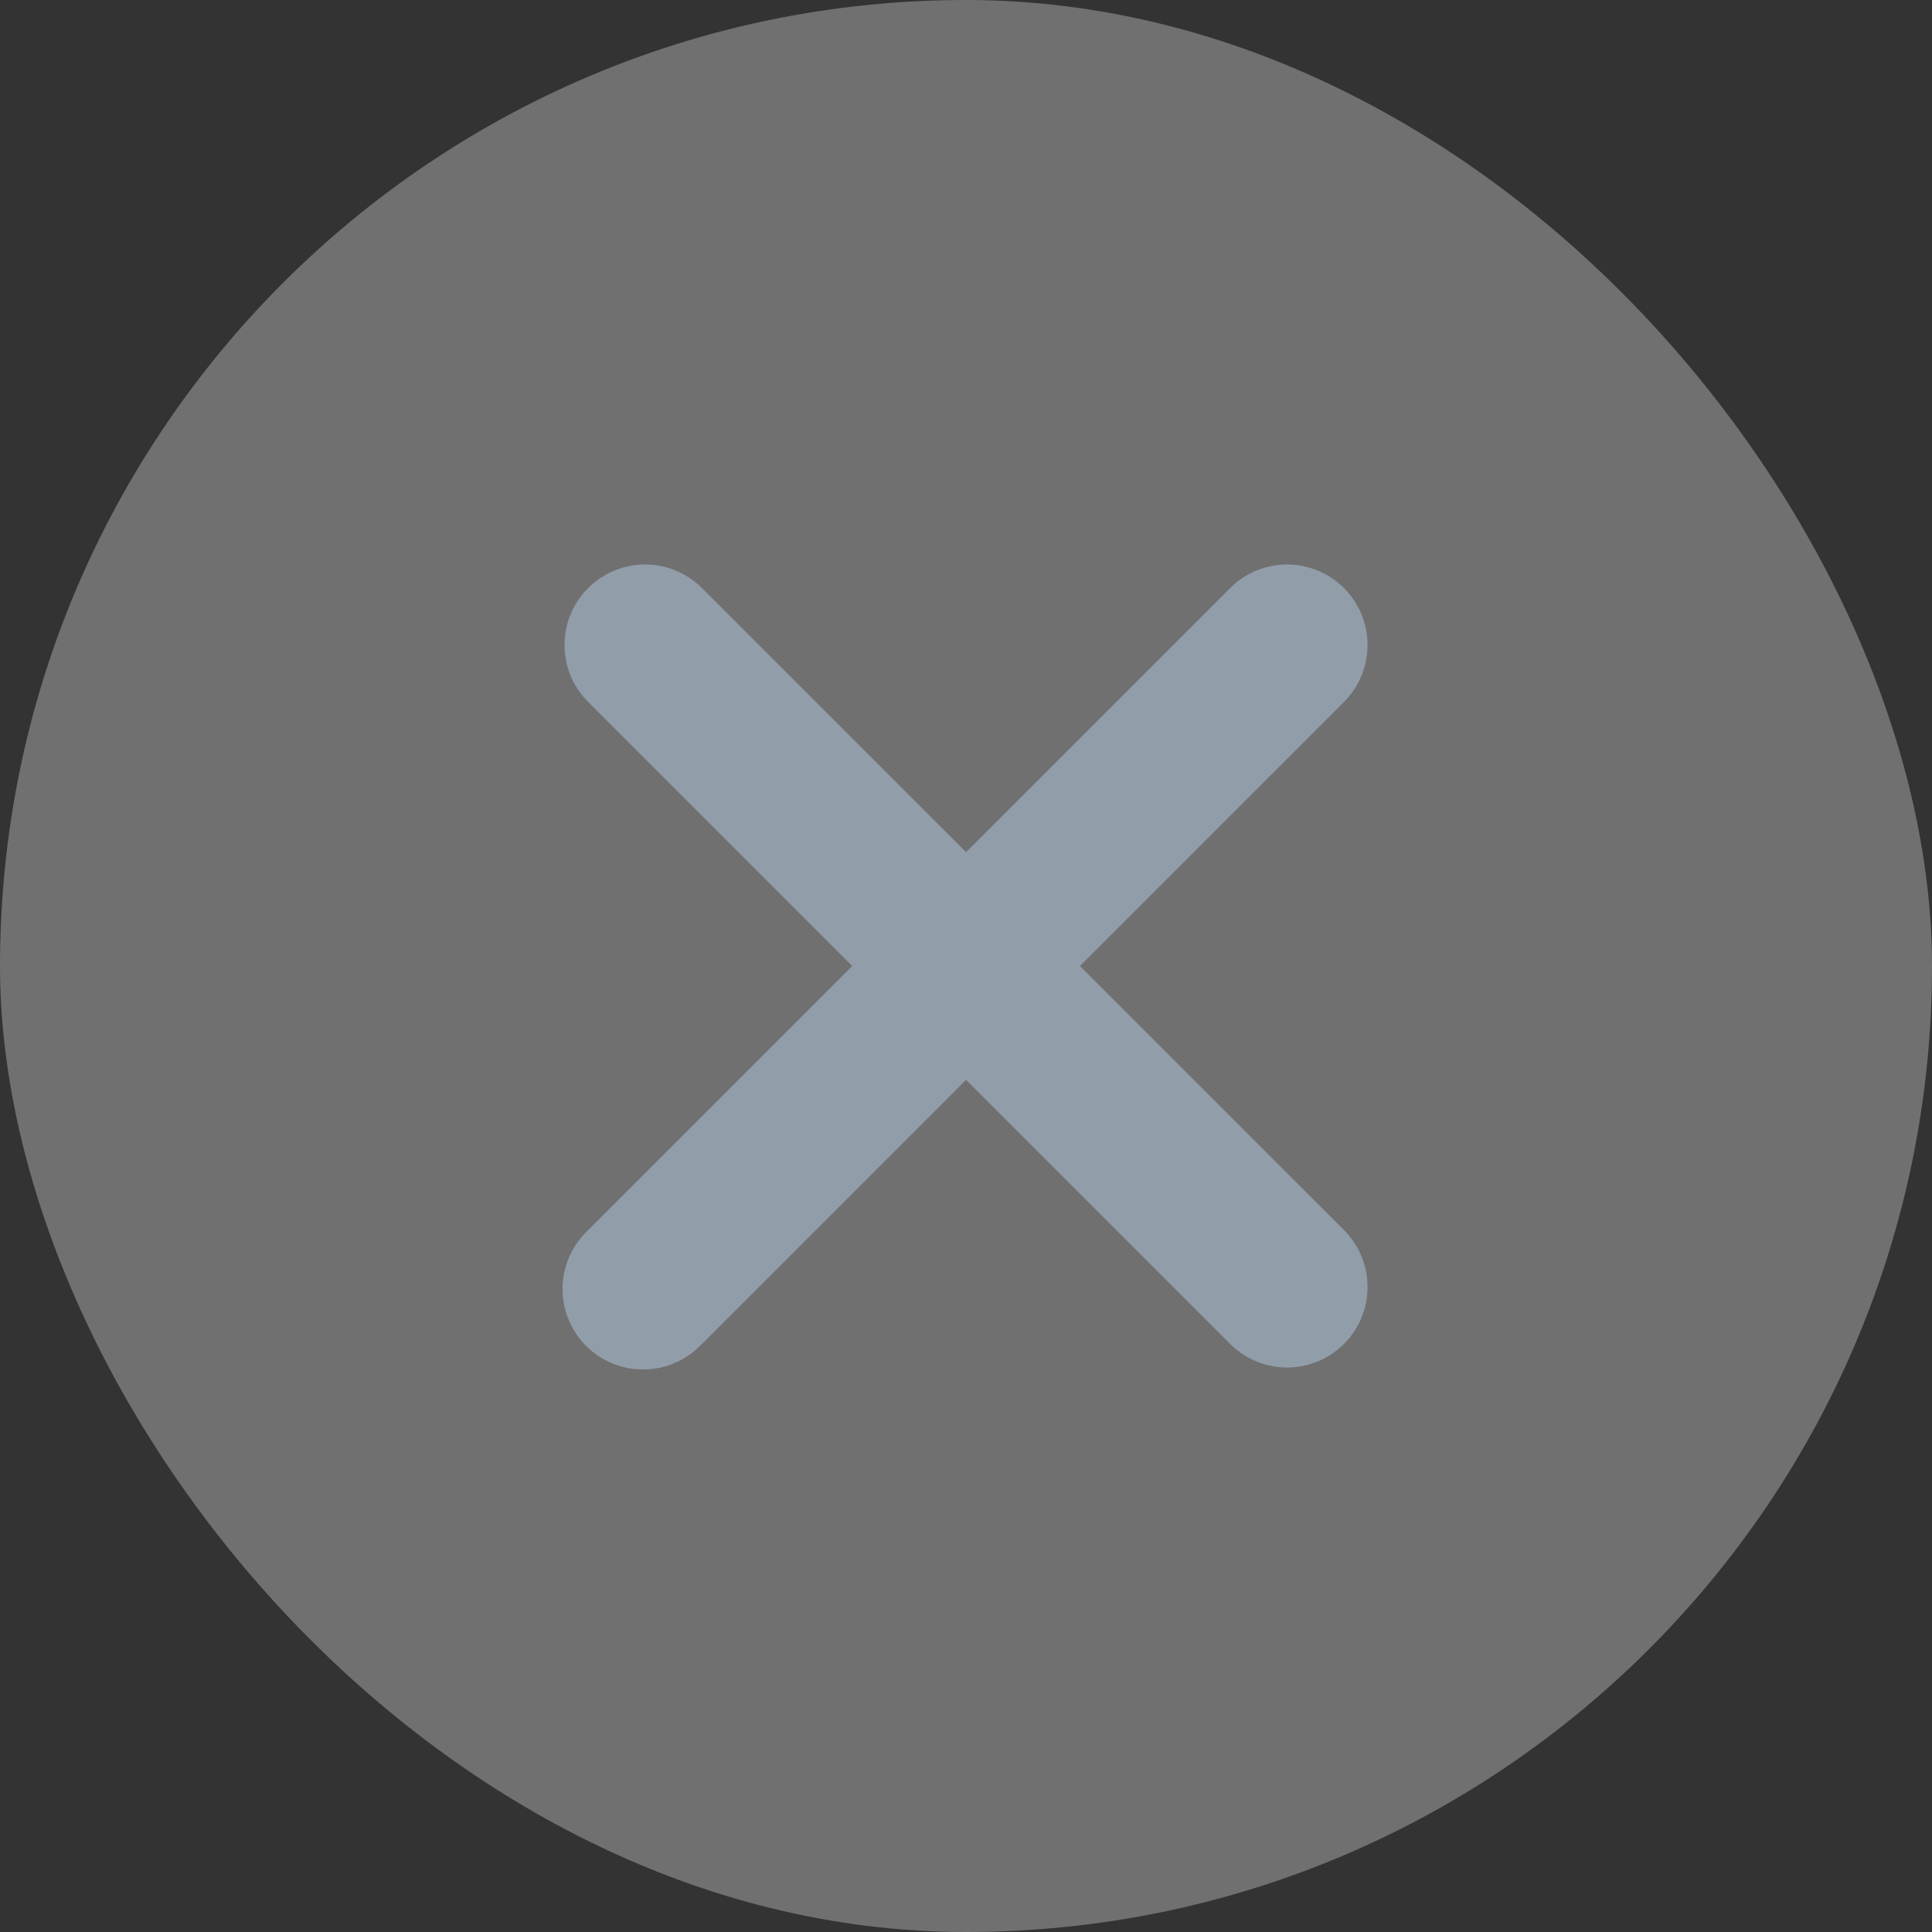 <svg width="24" height="24" viewBox="0 0 24 24" fill="none" xmlns="http://www.w3.org/2000/svg">
<rect x="0" y="0" width="24" height="24" fill="#333333" stroke="none"/>
<rect width="24" height="24" rx="12" fill="white" fill-opacity="0.3"/>
<path fill-rule="evenodd" clip-rule="evenodd" d="M8.708 7.293C8.519 7.111 8.266 7.01 8.004 7.012C7.742 7.015 7.491 7.12 7.306 7.305C7.12 7.491 7.015 7.742 7.013 8.004C7.011 8.266 7.111 8.519 7.294 8.707L10.587 12L7.294 15.293C7.198 15.385 7.122 15.496 7.069 15.618C7.017 15.74 6.989 15.871 6.988 16.004C6.987 16.137 7.012 16.268 7.063 16.391C7.113 16.514 7.187 16.626 7.281 16.72C7.375 16.814 7.487 16.888 7.61 16.938C7.733 16.988 7.864 17.014 7.997 17.012C8.13 17.011 8.261 16.984 8.383 16.931C8.505 16.879 8.615 16.803 8.708 16.707L12.001 13.414L15.294 16.707C15.482 16.889 15.735 16.99 15.997 16.988C16.259 16.986 16.51 16.88 16.695 16.695C16.881 16.51 16.986 16.259 16.988 15.997C16.991 15.734 16.89 15.482 16.708 15.293L13.415 12L16.708 8.707C16.89 8.519 16.991 8.266 16.988 8.004C16.986 7.742 16.881 7.491 16.695 7.305C16.51 7.12 16.259 7.015 15.997 7.012C15.735 7.01 15.482 7.111 15.294 7.293L12.001 10.586L8.708 7.293Z" fill="#929DAA"/>
</svg>
